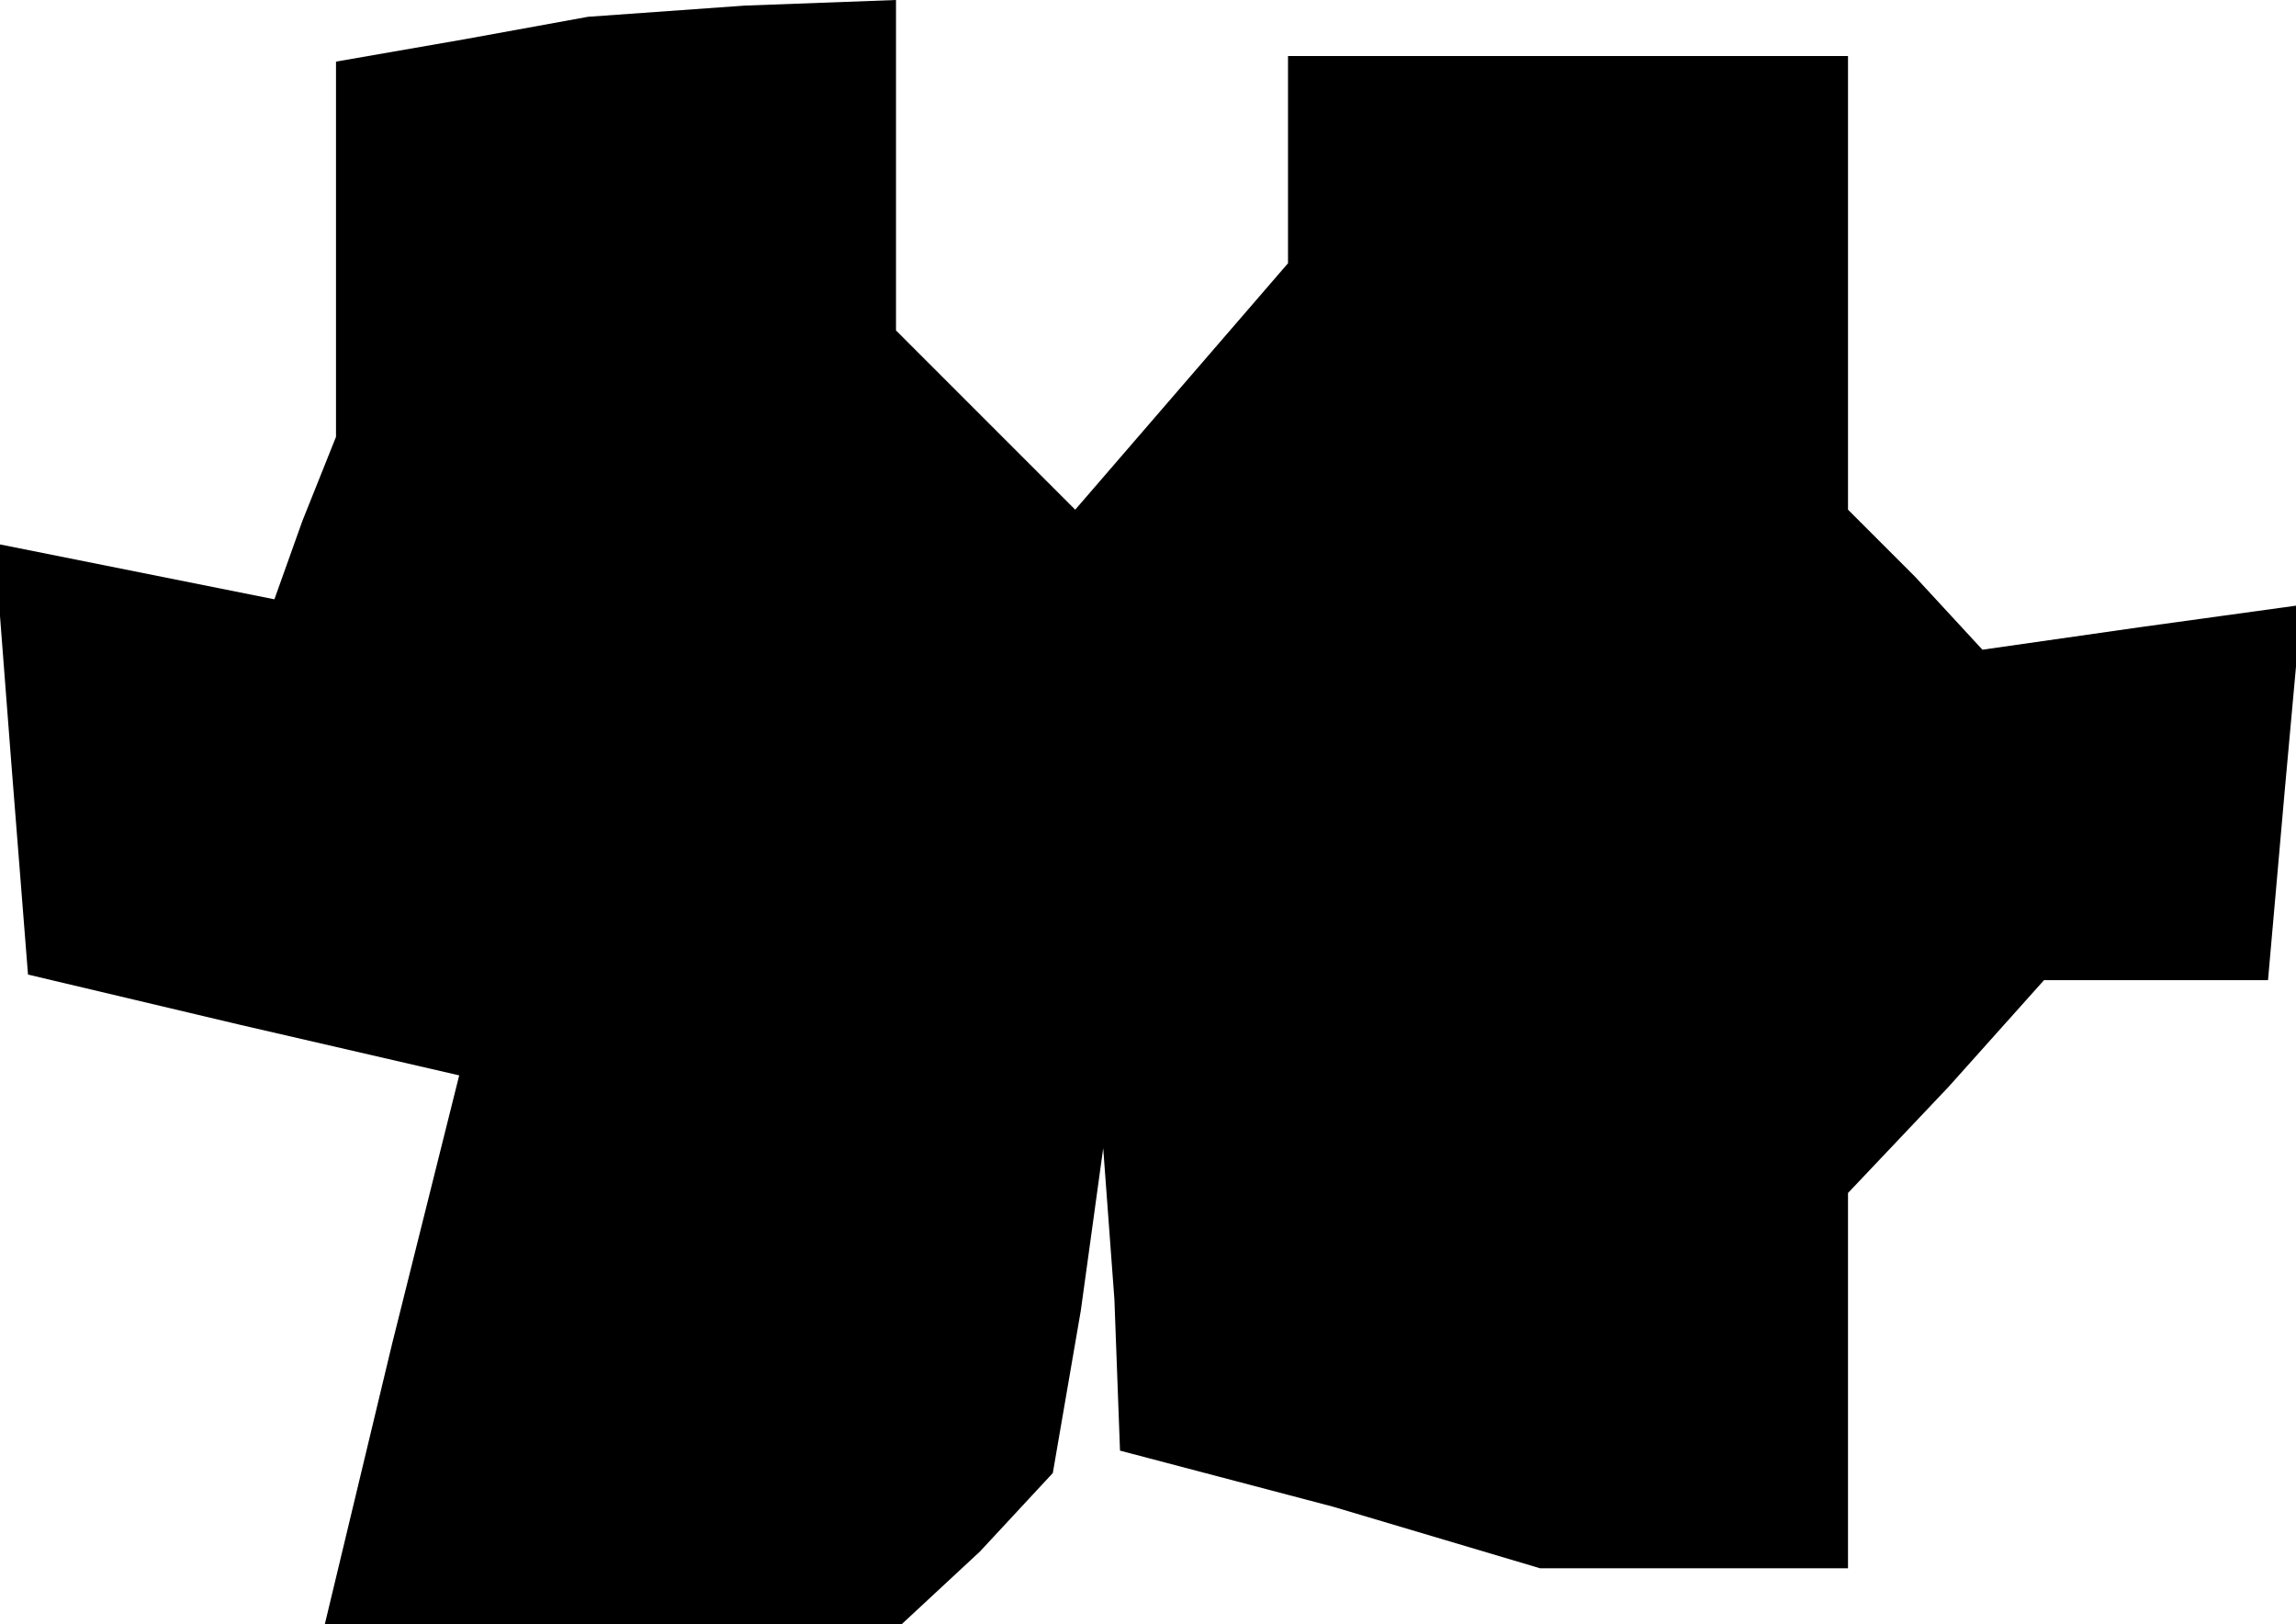 <?xml version="1.0" standalone="no"?>
<!DOCTYPE svg PUBLIC "-//W3C//DTD SVG 20010904//EN"
 "http://www.w3.org/TR/2001/REC-SVG-20010904/DTD/svg10.dtd">
<svg version="1.0" xmlns="http://www.w3.org/2000/svg"
 width="41pt" height="29pt" viewBox="0 0 41 29"
 preserveAspectRatio="xMidYMid meet">
<g transform="translate(0,29) scale(0.1,-0.1)"
fill="#000000" stroke="none">
<path d="M83 283 l-23 -4 0 -34 0 -33 -6 -15 -5 -14 -25 5 -25 5 3 -39 3 -38
38 -9 39 -9 -6 -24 -6 -24 -6 -25 -6 -25 52 0 51 0 14 13 13 14 5 29 4 29 2
-27 1 -27 38 -10 37 -11 28 0 27 0 0 33 0 34 18 19 17 19 20 0 20 0 3 34 3 33
-29 -4 -28 -4 -12 13 -12 12 0 41 0 40 -50 0 -50 0 0 -18 0 -19 -19 -22 -19
-22 -16 16 -16 16 0 30 0 29 -27 -1 -28 -2 -22 -4z"/>
</g>
</svg>
